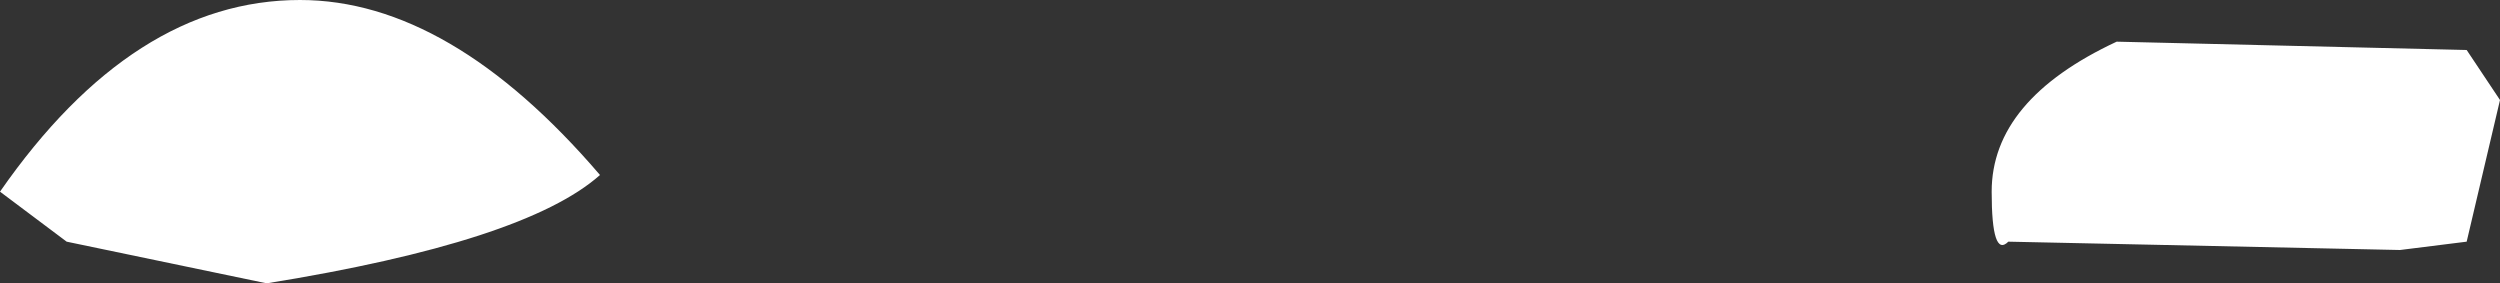 <?xml version="1.0" encoding="UTF-8" standalone="no"?>
<svg xmlns:xlink="http://www.w3.org/1999/xlink" height="1.7px" width="15.0px" xmlns="http://www.w3.org/2000/svg">
  <rect width="100%" height="100%" fill="#333333" stroke="none"/>
  <g transform="matrix(1.0, 0.0, 0.0, 1.0, 8.05, 2.6)">
    <path d="M4.0 -1.15 Q3.9 -1.05 3.9 -1.45 3.9 -2.0 4.65 -2.35 L6.75 -2.3 6.95 -2.0 6.75 -1.15 6.35 -1.1 4.0 -1.15 M-6.25 -2.6 Q-5.35 -2.6 -4.45 -1.55 -4.9 -1.15 -6.45 -0.9 L-7.65 -1.15 -8.05 -1.45 Q-7.25 -2.6 -6.25 -2.6" fill="#ffffff" fill-rule="evenodd" stroke="none"/>
  </g>
</svg>
